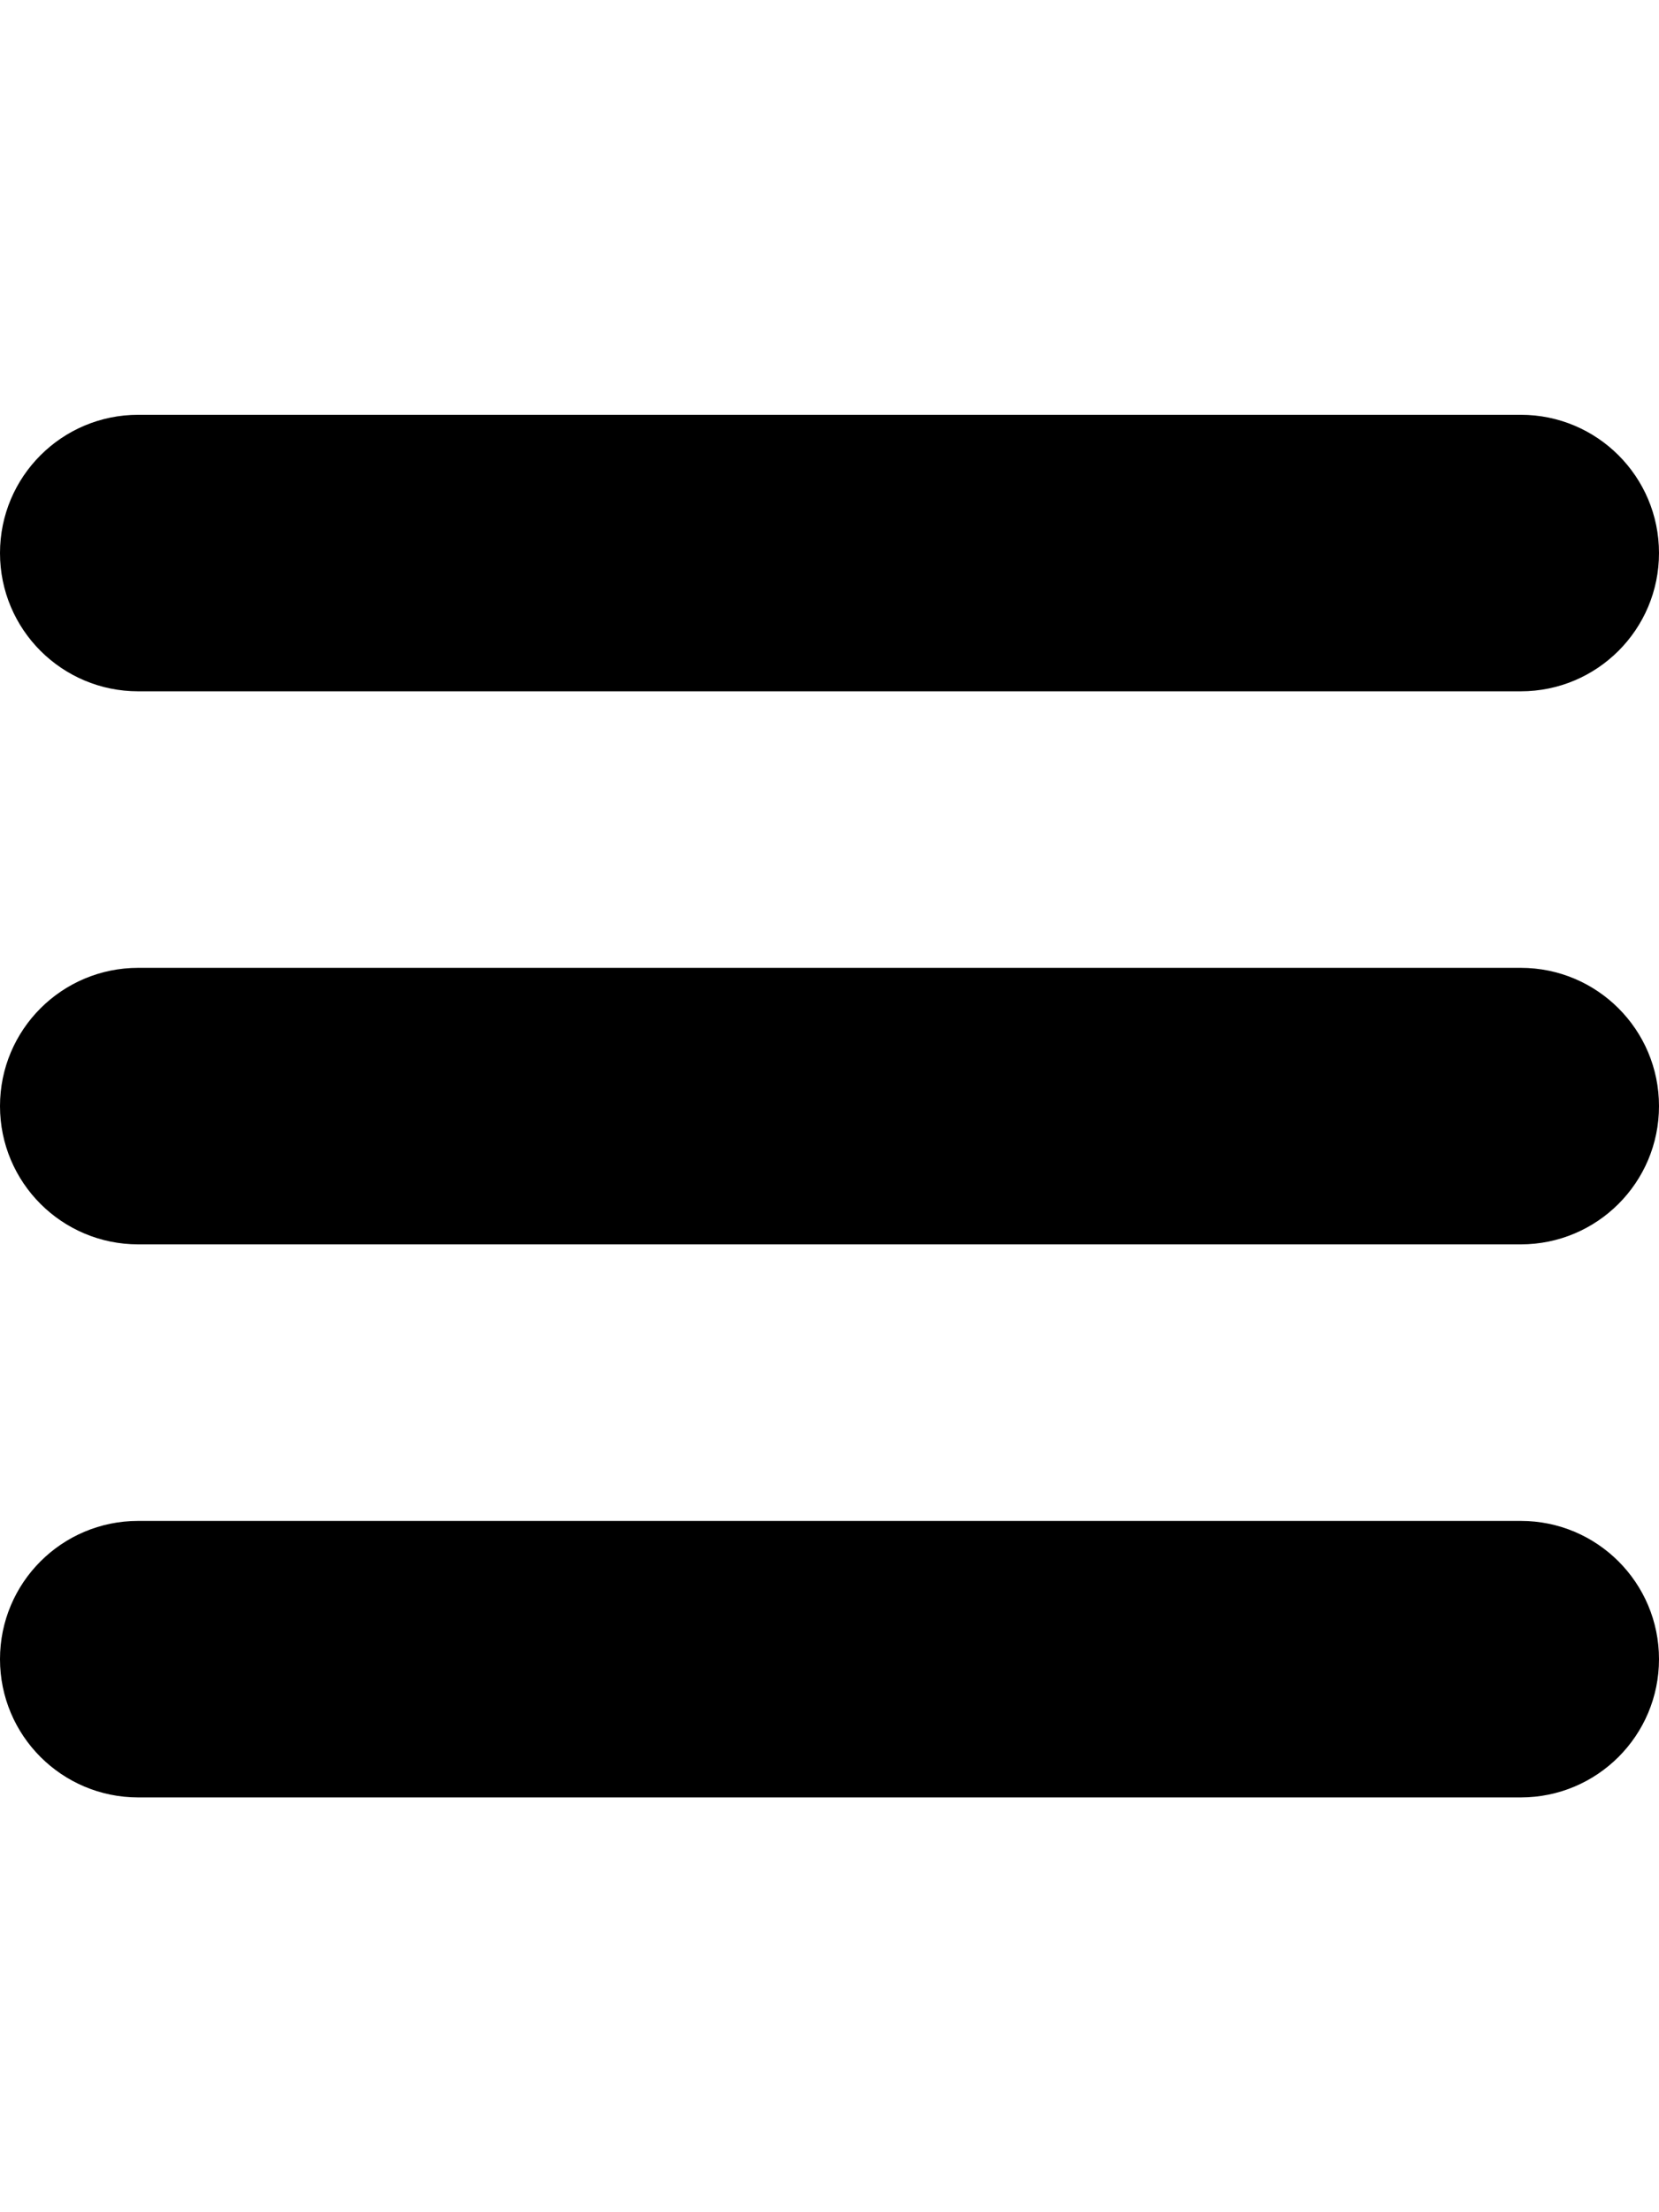 <?xml version="1.0" encoding="utf-8"?>
<!-- Generator: Adobe Illustrator 21.0.1, SVG Export Plug-In . SVG Version: 6.00 Build 0)  -->
<svg version="1.1" id="icon-" xmlns="http://www.w3.org/2000/svg" xmlns:xlink="http://www.w3.org/1999/xlink" x="0px" y="0px"
	 viewBox="0 0 960 1280" enable-background="new 0 0 960 1280" xml:space="preserve">
<path id="menu" d="M0,320c0-44.2,35.8-80,80-80h800c44.2,0,80,35.8,80,80s-35.8,80-80,80H80C35.8,400,0,364.2,0,320z M880,560H80
	c-44.2,0-80,35.8-80,80s35.8,80,80,80h800c44.2,0,80-35.8,80-80S924.2,560,880,560z M880,880H80c-44.2,0-80,35.8-80,80
	s35.8,80,80,80h800c44.2,0,80-35.8,80-80S924.2,880,880,880z"/>
</svg>
